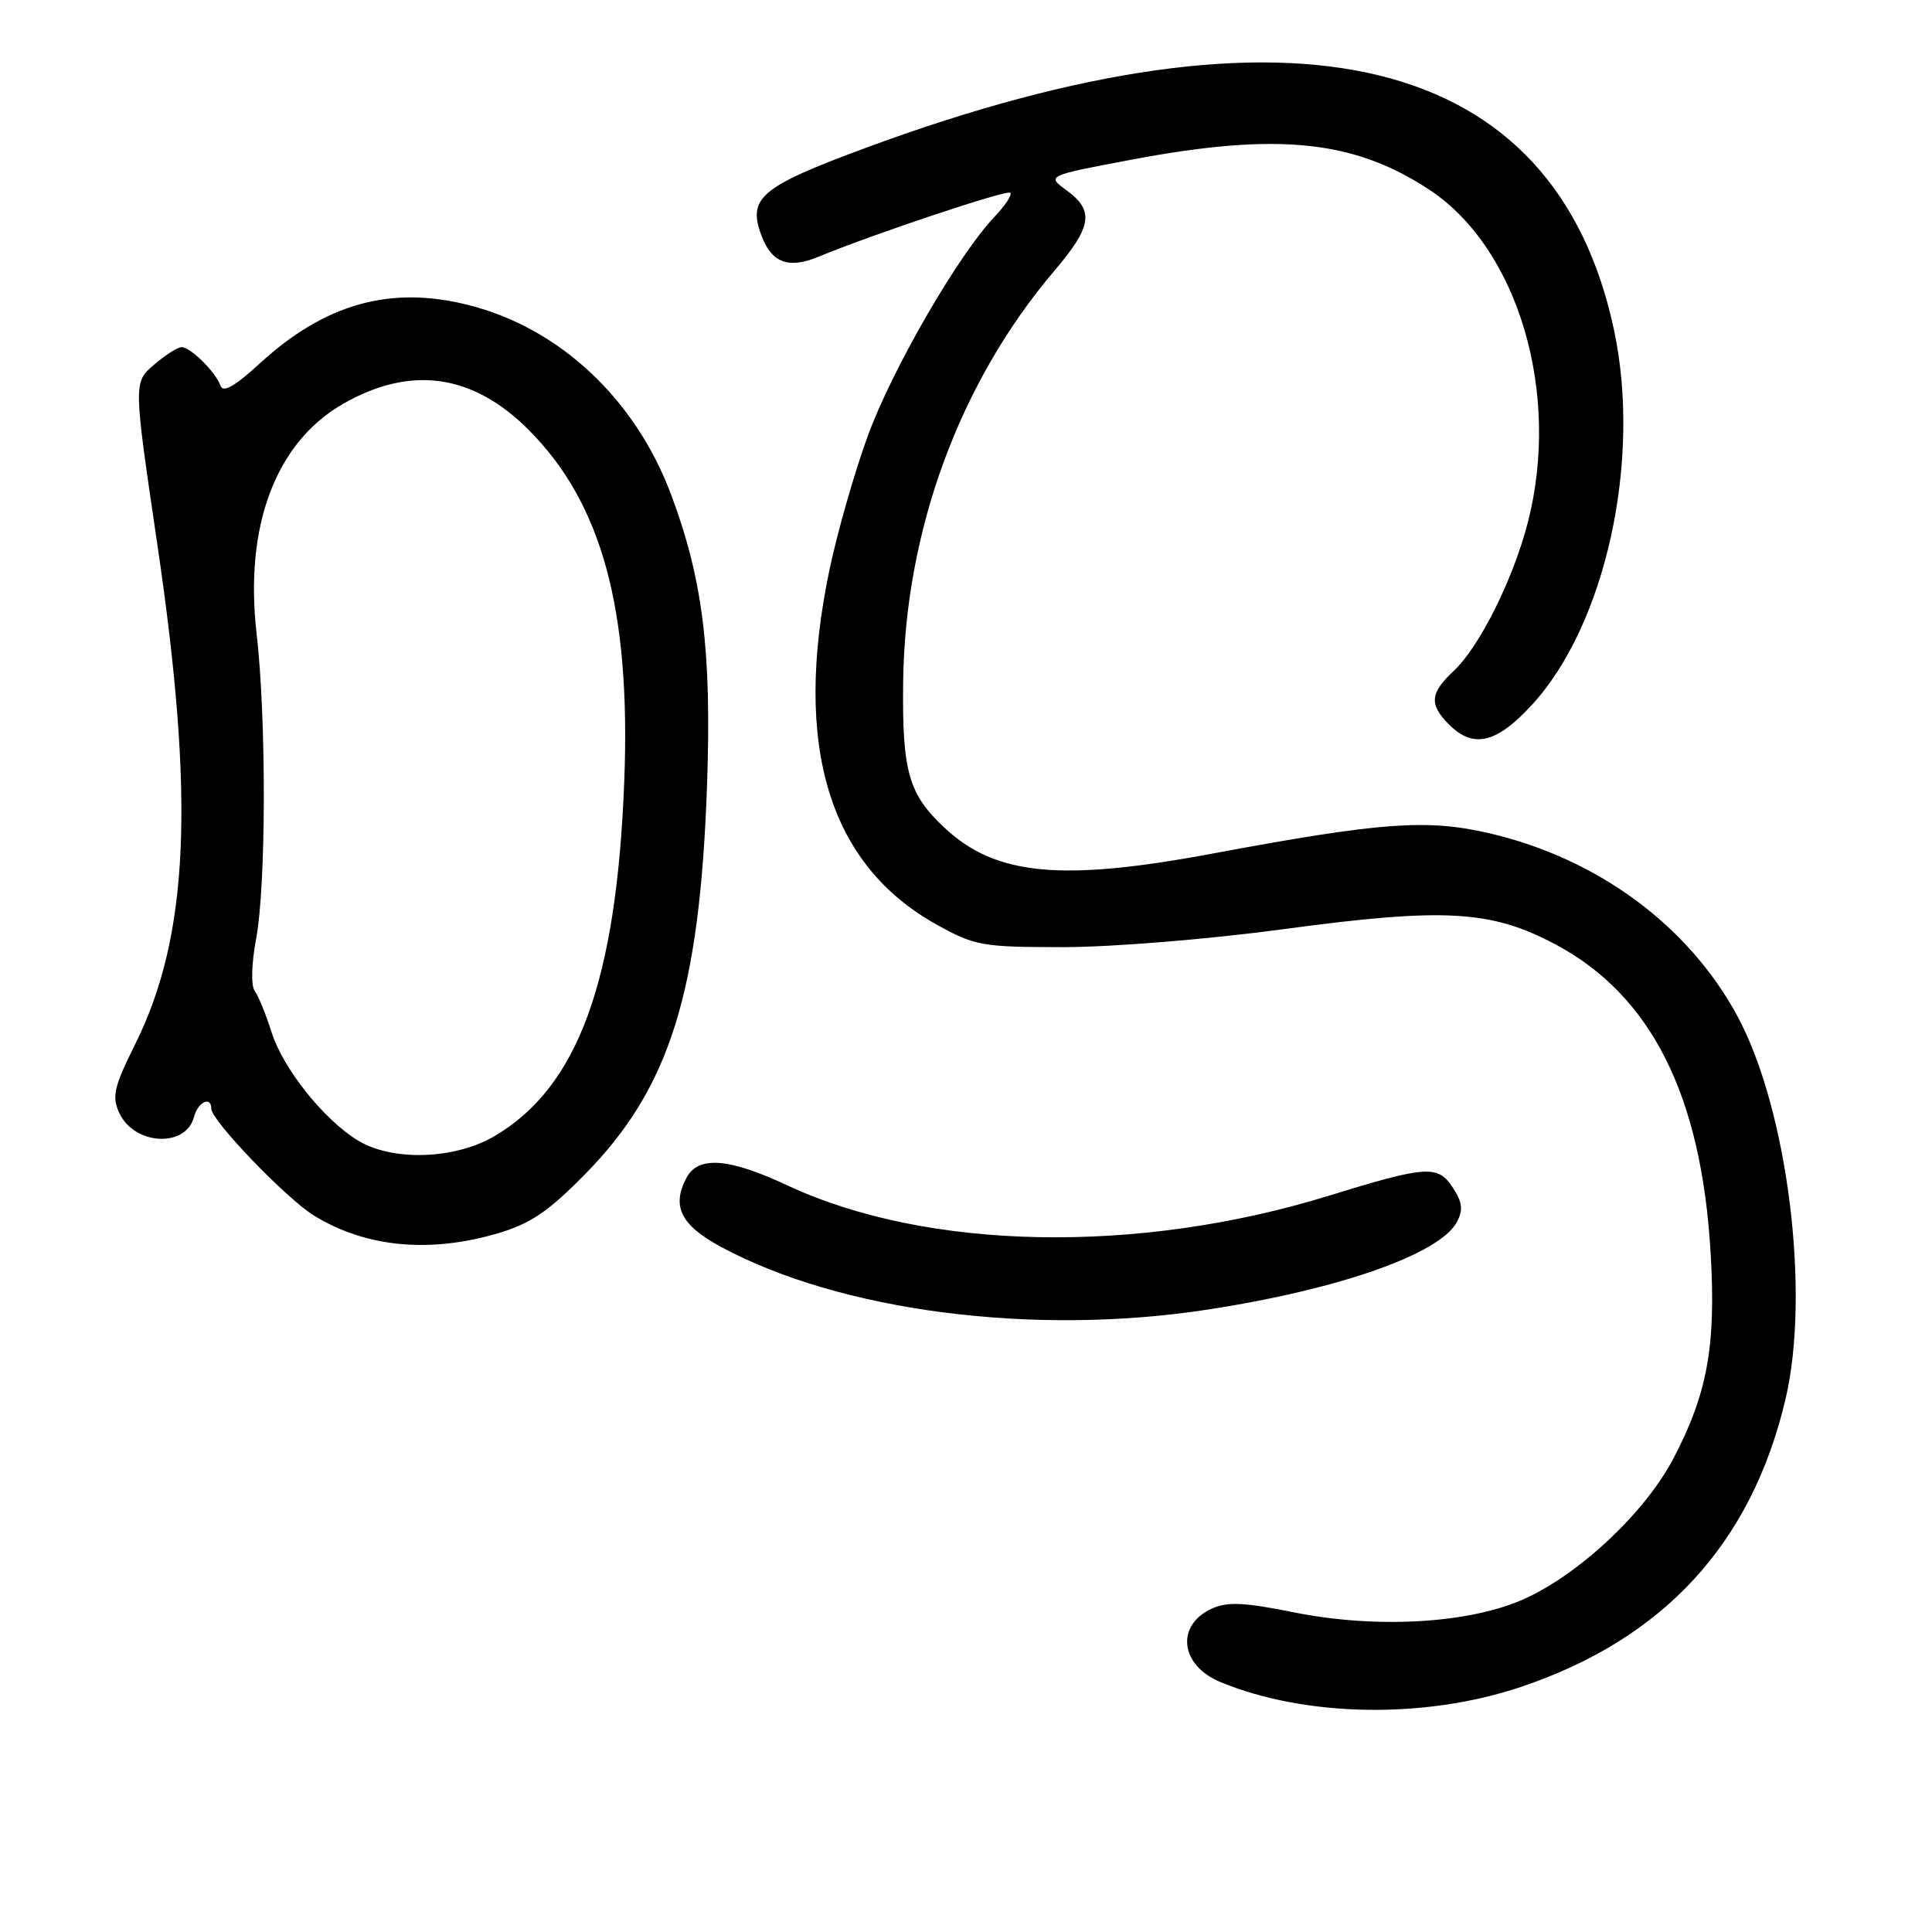 <?xml version="1.0" encoding="UTF-8" standalone="no"?>
<!DOCTYPE svg PUBLIC "-//W3C//DTD SVG 1.1//EN" "http://www.w3.org/Graphics/SVG/1.1/DTD/svg11.dtd" >
<svg xmlns="http://www.w3.org/2000/svg" xmlns:xlink="http://www.w3.org/1999/xlink" version="1.1" viewBox="0 0 256 256">
 <g >
 <path fill="currentColor"
d=" M 201.49 223.54 C 220.44 217.18 232.06 204.55 236.58 185.44 C 239.93 171.28 236.85 146.88 230.18 134.57 C 223.68 122.60 211.70 113.77 197.39 110.42 C 189.09 108.49 183.06 108.93 160.68 113.10 C 140.61 116.85 131.93 116.02 125.17 109.70 C 120.39 105.24 119.54 102.27 119.67 90.50 C 119.89 70.37 127.13 50.66 139.75 35.83 C 144.69 30.02 145.01 27.90 141.33 25.22 C 138.66 23.28 138.66 23.28 150.08 21.13 C 169.30 17.51 179.46 18.56 189.44 25.17 C 201.20 32.96 206.86 52.18 202.43 69.28 C 200.47 76.84 196.02 85.74 192.60 88.92 C 189.48 91.84 189.35 93.35 192.00 96.00 C 195.23 99.23 198.27 98.51 202.96 93.43 C 212.74 82.82 217.53 61.05 213.88 43.80 C 206.08 6.94 171.61 -1.45 114.64 19.62 C 100.71 24.78 99.00 26.23 100.93 31.30 C 102.27 34.83 104.51 35.65 108.40 34.04 C 115.76 31.00 133.44 25.10 133.87 25.54 C 134.14 25.81 133.18 27.25 131.75 28.76 C 126.95 33.81 118.22 48.92 114.99 57.75 C 113.23 62.56 110.95 70.55 109.91 75.50 C 105.03 98.80 109.81 114.59 124.14 122.53 C 129.21 125.34 130.12 125.50 141.00 125.50 C 147.45 125.49 160.18 124.45 170.00 123.13 C 191.38 120.24 197.58 120.59 206.13 125.15 C 218.81 131.91 225.46 145.16 226.67 166.07 C 227.39 178.38 226.24 184.68 221.71 193.30 C 218.02 200.34 209.44 208.44 202.12 211.80 C 194.84 215.14 182.40 215.87 171.26 213.61 C 164.86 212.32 162.62 212.22 160.60 213.14 C 155.75 215.35 156.35 220.66 161.71 222.88 C 172.99 227.54 188.79 227.80 201.49 223.54 Z  M 160.00 173.53 C 177.46 170.85 190.77 166.17 193.04 161.93 C 193.90 160.32 193.78 159.31 192.48 157.33 C 190.52 154.34 189.01 154.45 176.01 158.46 C 150.71 166.26 122.81 165.71 104.33 157.07 C 96.58 153.44 92.54 153.13 90.97 156.05 C 88.96 159.82 90.20 162.34 95.50 165.20 C 111.36 173.77 136.94 177.07 160.00 173.53 Z  M 66.04 163.40 C 70.33 162.12 72.71 160.50 77.58 155.53 C 88.78 144.11 92.73 131.44 93.69 103.96 C 94.30 86.26 93.13 76.77 88.93 65.55 C 84.19 52.87 74.14 43.46 62.08 40.42 C 51.73 37.80 43.06 40.23 34.42 48.16 C 31.13 51.18 29.55 52.08 29.22 51.12 C 28.60 49.32 25.26 46.00 24.06 46.00 C 23.54 46.00 21.89 47.05 20.40 48.34 C 17.68 50.67 17.68 50.67 20.84 72.09 C 25.85 105.99 25.05 124.04 17.88 138.43 C 15.11 144.00 14.81 145.29 15.79 147.44 C 17.76 151.76 24.63 152.14 25.71 147.99 C 26.23 146.01 28.00 145.17 28.00 146.92 C 28.00 148.47 37.91 158.78 41.57 161.05 C 48.44 165.29 56.92 166.10 66.04 163.40 Z  M 47.44 151.13 C 42.90 148.36 37.51 141.60 35.98 136.76 C 35.24 134.42 34.24 131.97 33.76 131.32 C 33.24 130.63 33.31 127.75 33.94 124.39 C 35.27 117.19 35.30 95.28 34.00 83.93 C 32.37 69.70 36.53 58.65 45.43 53.53 C 54.39 48.38 62.62 49.52 70.03 56.94 C 79.75 66.66 83.59 80.73 82.72 103.45 C 81.71 130.03 76.58 144.06 65.51 150.55 C 60.23 153.64 52.00 153.90 47.44 151.13 Z "/>
</g>
</svg>